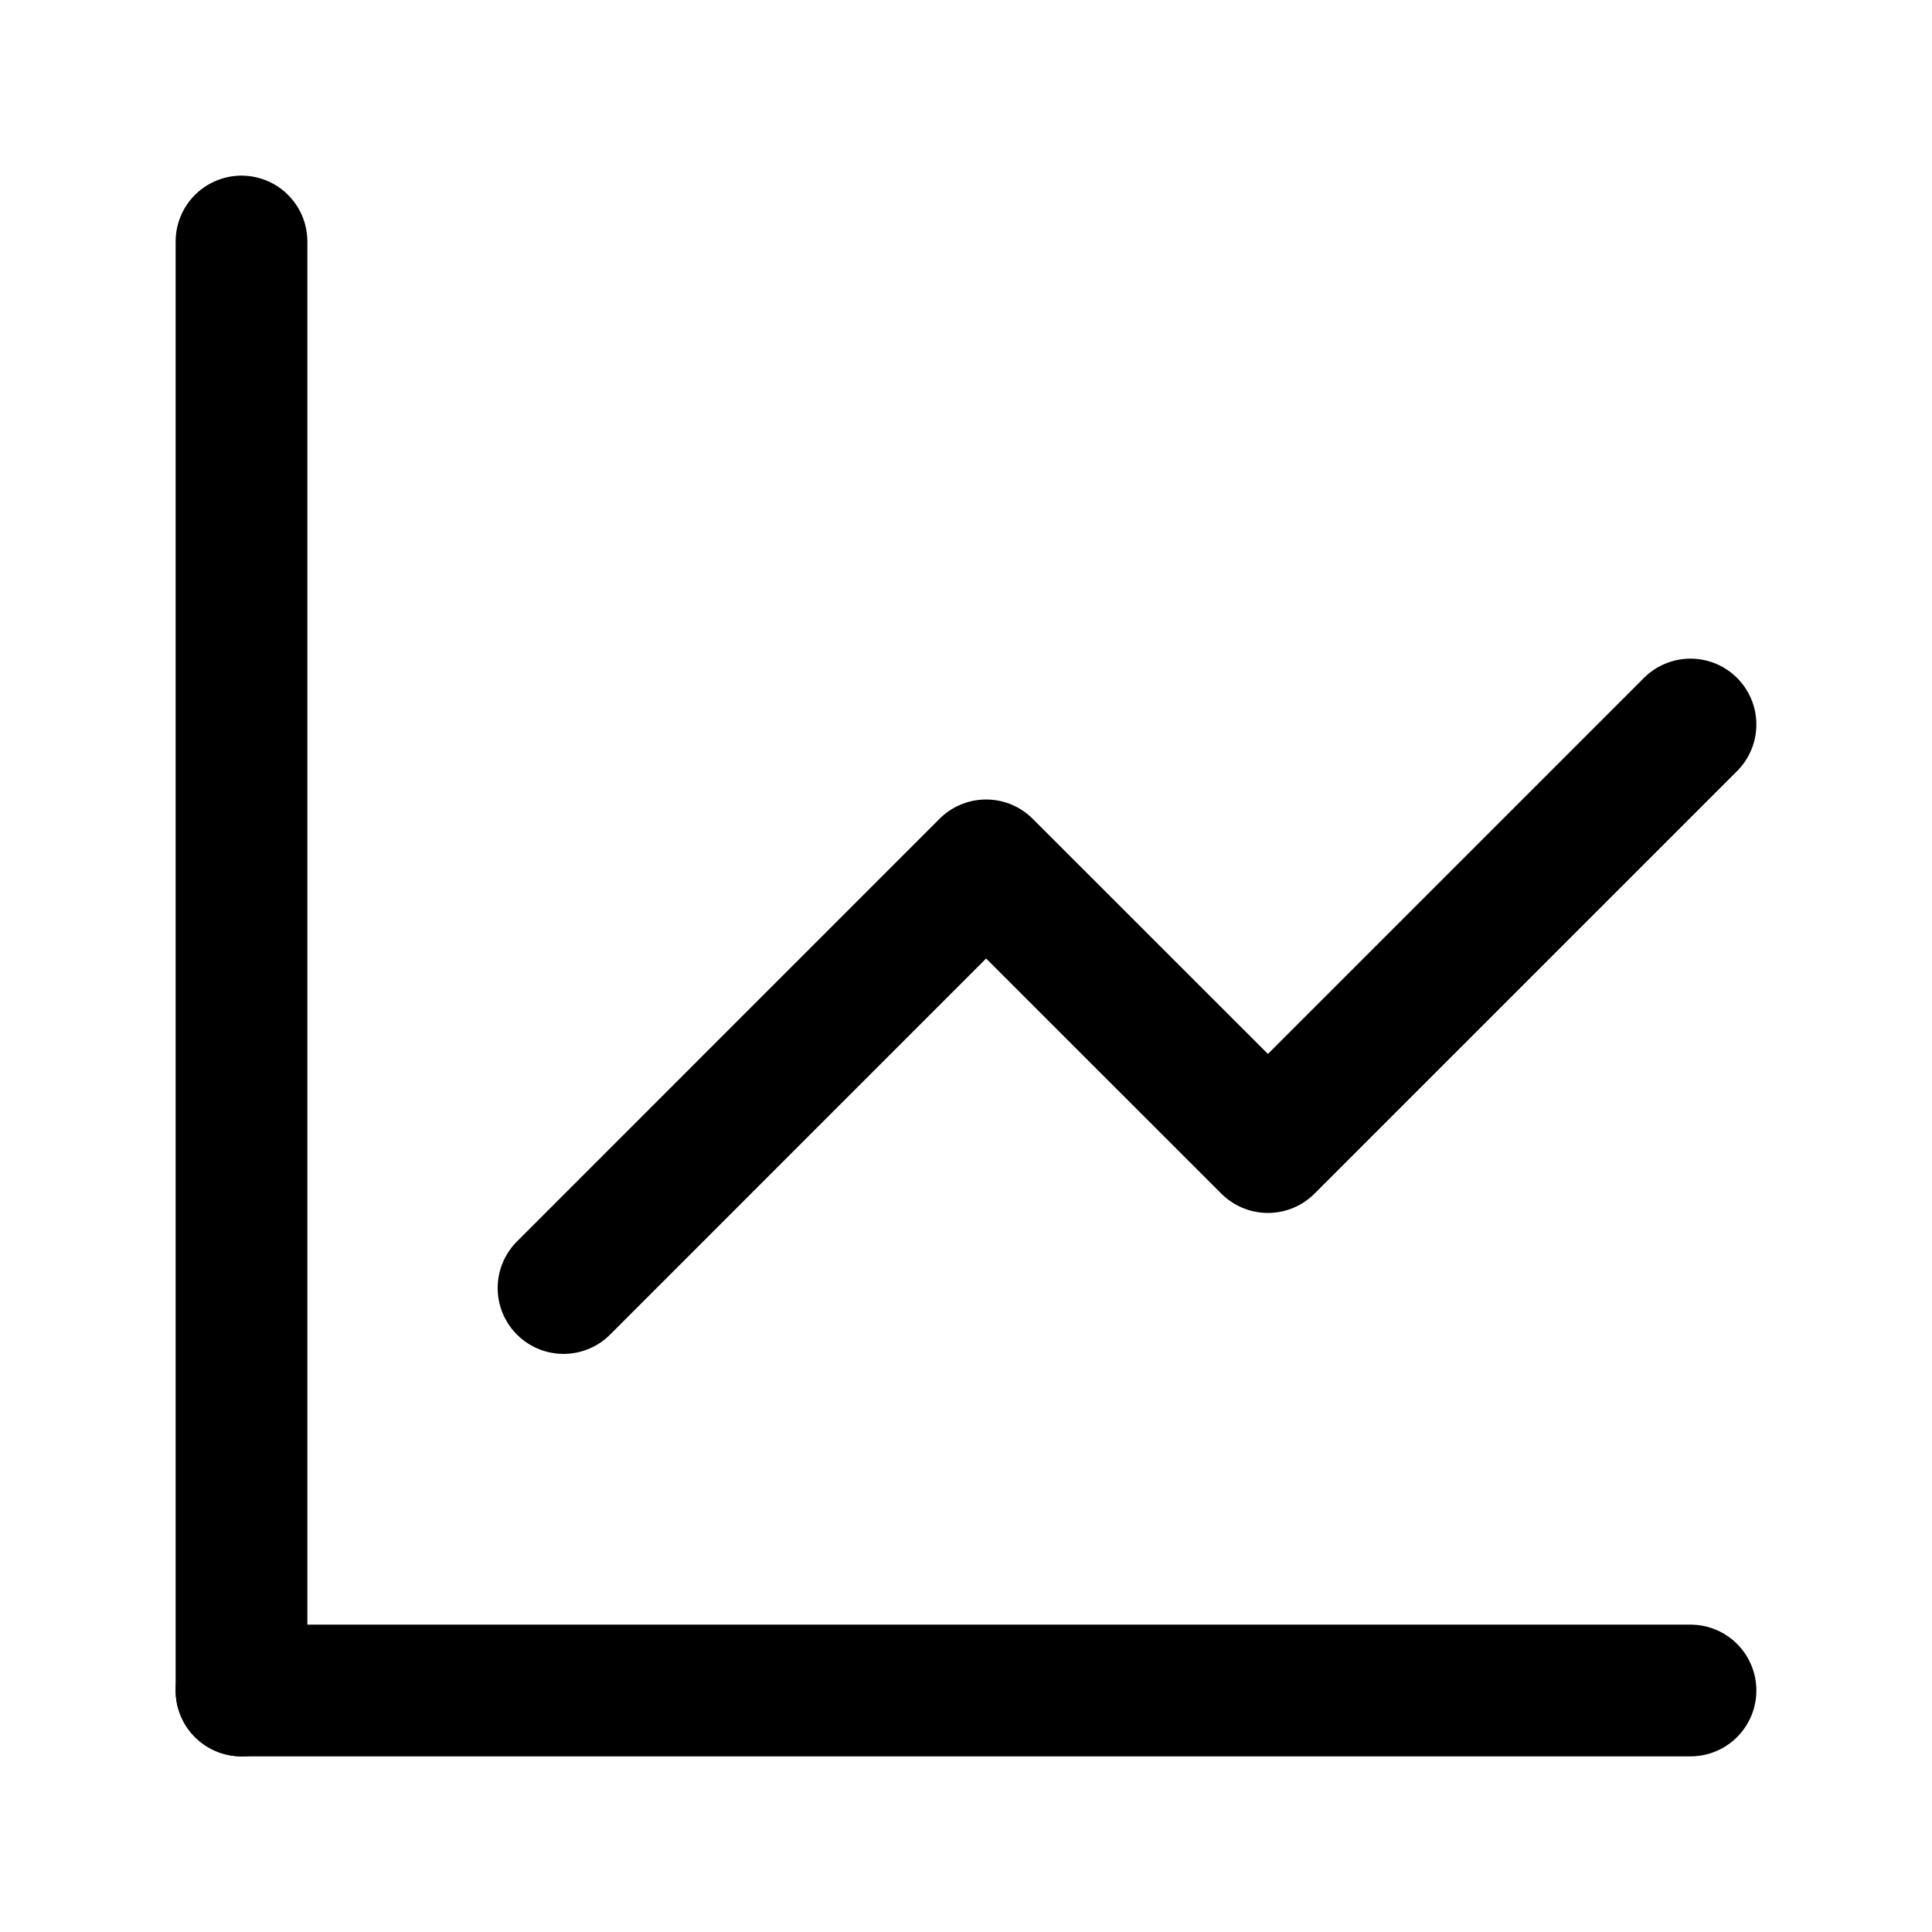 <svg width="22" height="22" viewBox="0 0 22 22" fill="none" xmlns="http://www.w3.org/2000/svg">
<path d="M2.75 2.75V19.25" stroke="currentColor" stroke-width="1.5" stroke-linecap="round" stroke-linejoin="round"/>
<path d="M19.25 19.25H2.75" stroke="currentColor" stroke-width="1.5" stroke-linecap="round" stroke-linejoin="round"/>
<path d="M6.417 14.667L11.229 9.854L14.438 13.062L19.25 8.25" stroke="currentColor" stroke-width="1.5" stroke-linecap="round" stroke-linejoin="round"/>
</svg>
